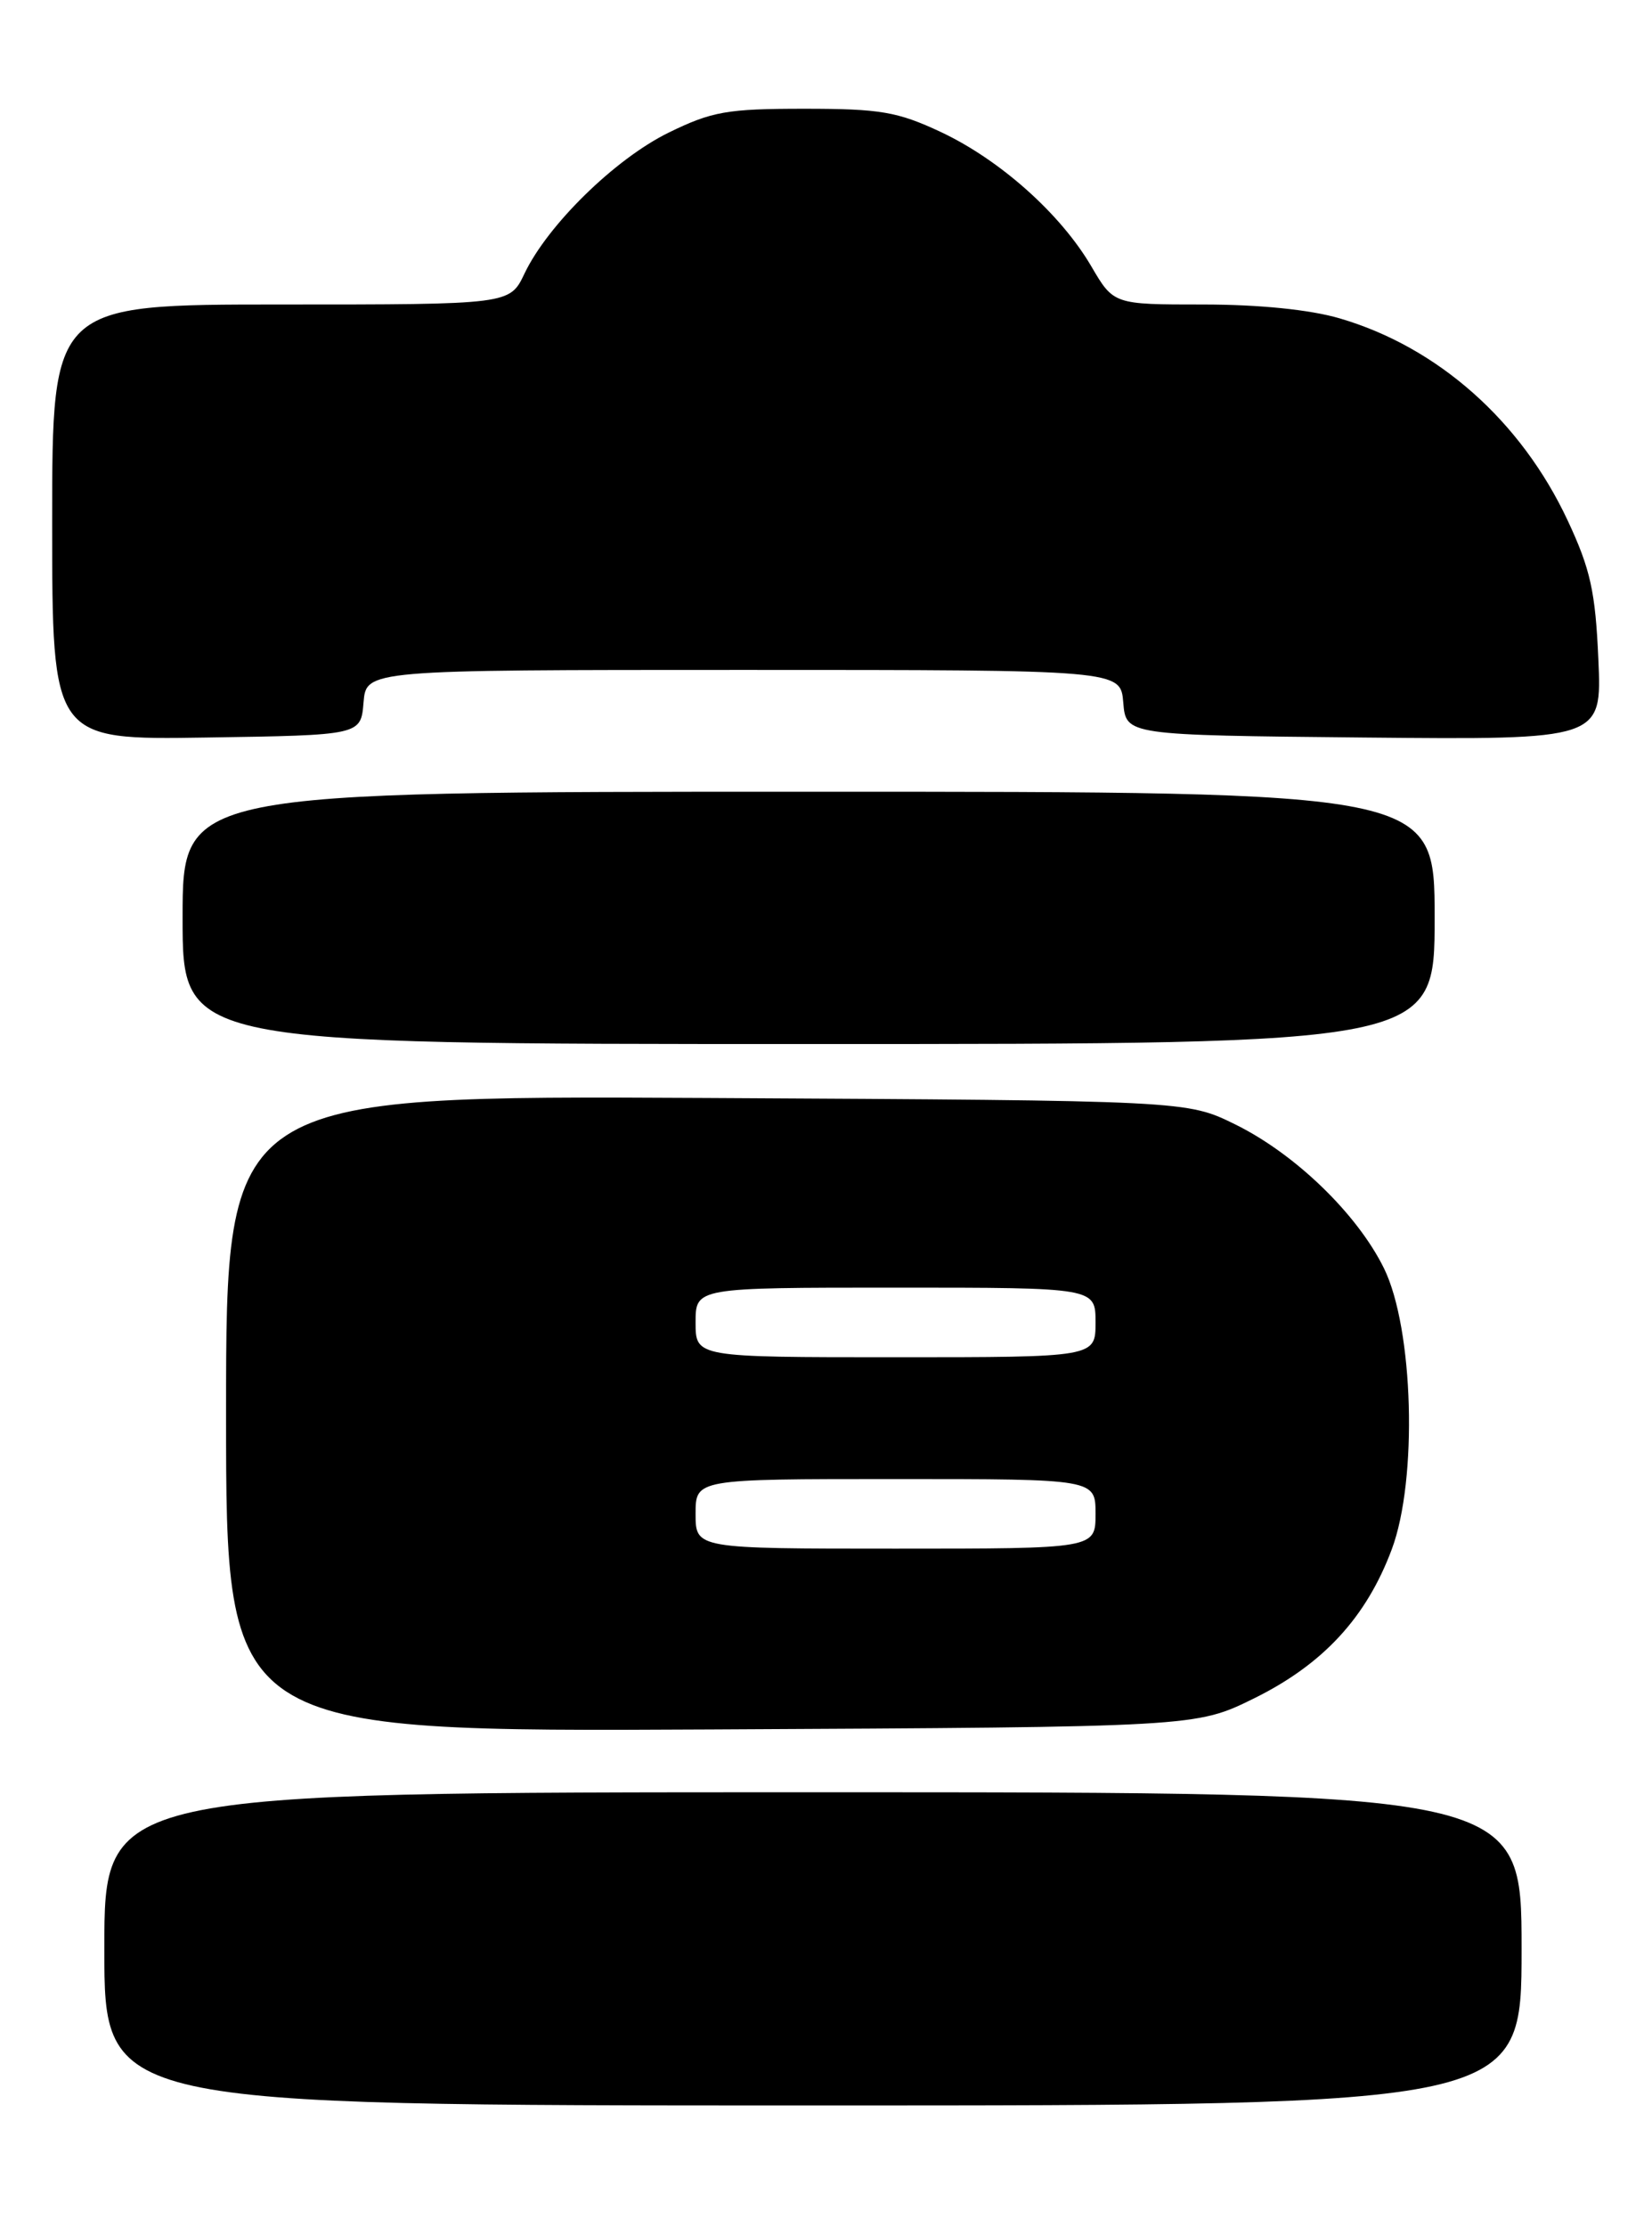 <?xml version="1.0" encoding="UTF-8" standalone="no"?>
<!DOCTYPE svg PUBLIC "-//W3C//DTD SVG 1.1//EN" "http://www.w3.org/Graphics/SVG/1.1/DTD/svg11.dtd" >
<svg xmlns="http://www.w3.org/2000/svg" xmlns:xlink="http://www.w3.org/1999/xlink" version="1.1" viewBox="0 0 190 256">
 <g >
 <path fill="currentColor"
d=" M 175.00 224.00 C 175.00 206.00 175.00 206.00 93.50 206.00 C 12.00 206.00 12.00 206.00 12.00 224.00 C 12.00 242.00 12.00 242.00 93.50 242.00 C 175.00 242.00 175.00 242.00 175.00 224.00 Z  M 144.23 195.21 C 152.16 191.30 157.14 185.92 160.07 178.08 C 163.07 170.07 162.58 152.70 159.17 145.77 C 156.09 139.52 148.96 132.63 142.07 129.24 C 136.50 126.50 136.50 126.50 81.25 126.20 C 26.00 125.91 26.00 125.91 26.00 162.48 C 26.00 199.06 26.00 199.06 81.77 198.78 C 137.55 198.50 137.55 198.50 144.23 195.21 Z  M 165.00 105.50 C 165.00 91.00 165.00 91.00 93.00 91.00 C 21.00 91.00 21.00 91.00 21.00 105.50 C 21.00 120.00 21.00 120.00 93.00 120.00 C 165.00 120.00 165.00 120.00 165.00 105.50 Z  M 41.81 80.75 C 42.12 77.00 42.12 77.00 85.50 77.00 C 128.88 77.00 128.88 77.00 129.19 80.75 C 129.50 84.50 129.50 84.50 156.87 84.77 C 184.24 85.03 184.24 85.03 183.83 75.77 C 183.49 67.99 182.92 65.42 180.30 59.82 C 174.94 48.38 165.36 39.89 154.07 36.59 C 150.66 35.59 144.80 35.00 138.36 35.00 C 128.08 35.00 128.08 35.00 125.50 30.59 C 121.97 24.57 115.00 18.36 108.18 15.16 C 103.22 12.84 101.24 12.50 92.50 12.50 C 83.60 12.50 81.88 12.81 76.87 15.26 C 70.73 18.28 62.99 25.85 60.32 31.45 C 58.63 35.00 58.63 35.00 32.31 35.00 C 6.00 35.00 6.00 35.00 6.00 60.02 C 6.00 85.05 6.00 85.05 23.75 84.77 C 41.50 84.50 41.50 84.50 41.81 80.75 Z  M 80.00 174.00 C 80.00 170.00 80.00 170.00 103.00 170.00 C 126.00 170.00 126.00 170.00 126.00 174.00 C 126.00 178.00 126.00 178.00 103.00 178.00 C 80.00 178.00 80.00 178.00 80.00 174.00 Z  M 80.00 152.00 C 80.00 148.00 80.00 148.00 103.00 148.00 C 126.00 148.00 126.00 148.00 126.00 152.00 C 126.00 156.00 126.00 156.00 103.00 156.00 C 80.00 156.00 80.00 156.00 80.00 152.00 Z "/>
</g>
</svg>